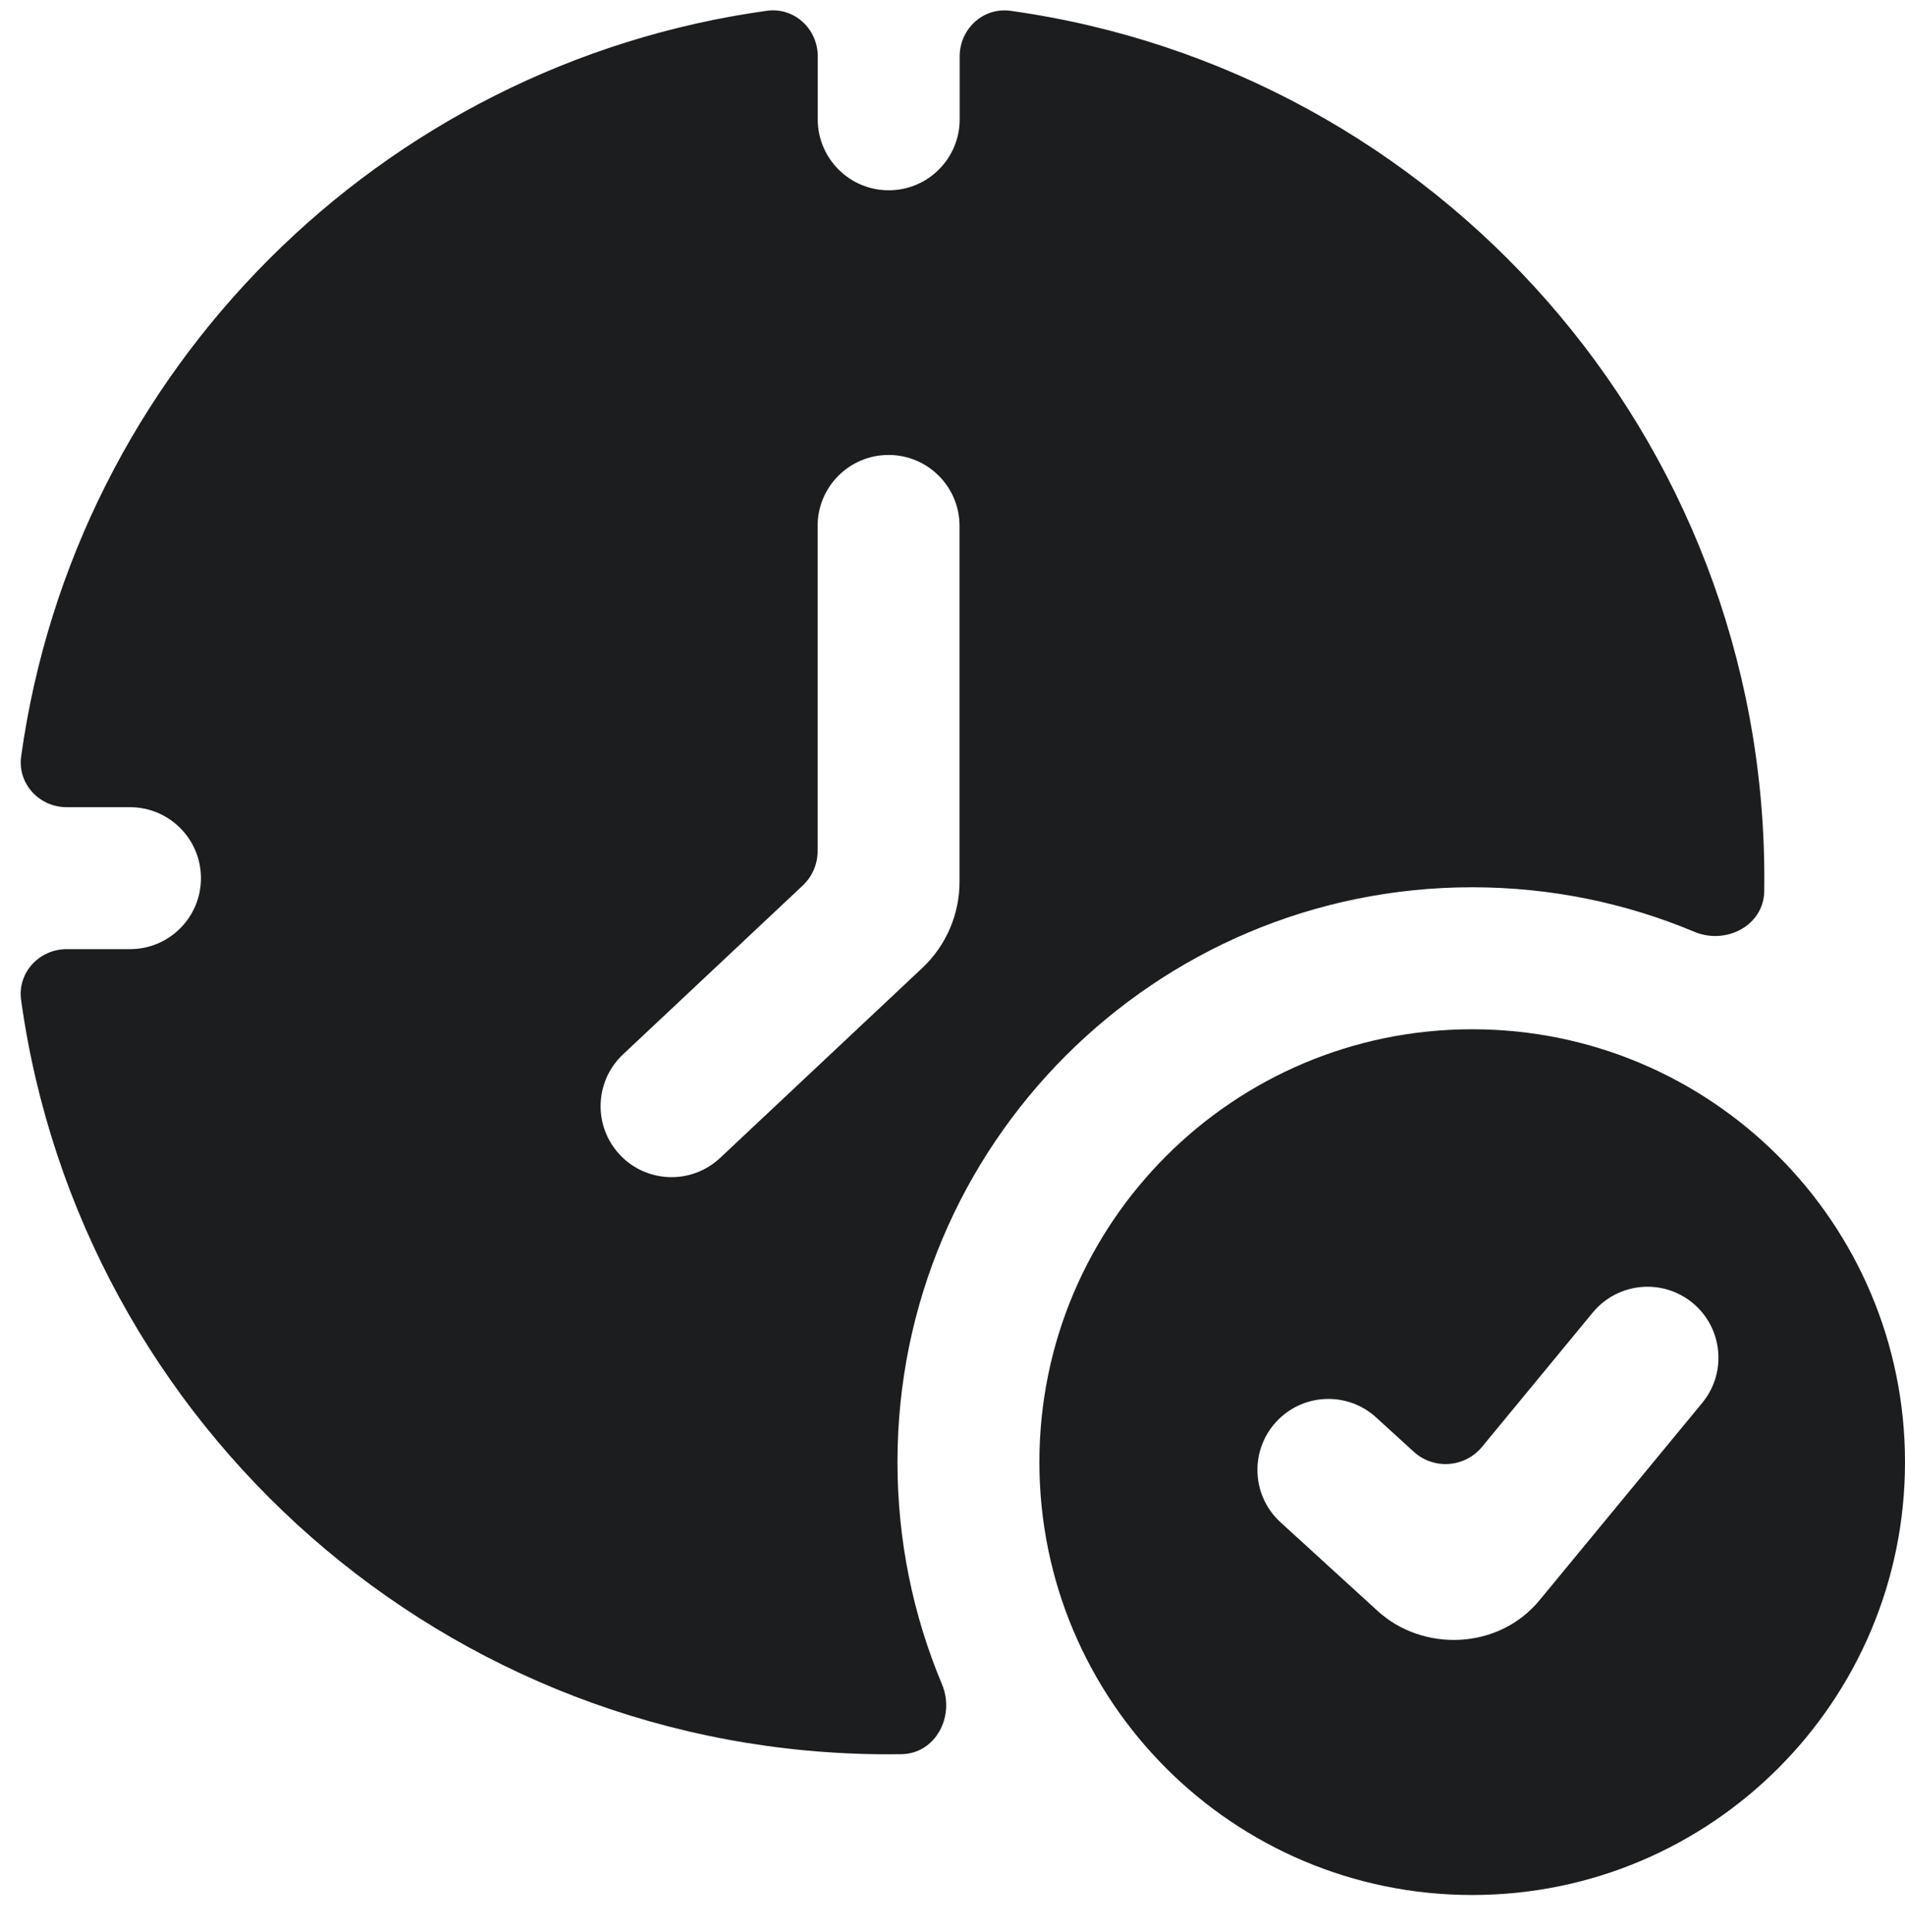 <svg width="72" height="73" viewBox="0 0 72 73" fill="none" xmlns="http://www.w3.org/2000/svg">
<g clip-path="url(#clip0_9862_1843)">
<path fill-rule="evenodd" clip-rule="evenodd" d="M2.523 30.503C1.48 30.503 0.656 29.612 0.8 28.579C2.834 13.984 14.386 2.435 28.984 0.407C30.016 0.263 30.907 1.088 30.907 2.13V4.509C30.907 5.99 32.108 7.191 33.59 7.191C35.071 7.191 36.271 5.99 36.271 4.509V2.132C36.271 1.09 37.163 0.265 38.195 0.409C54.293 2.654 66.683 16.476 66.683 33.191C66.683 33.353 66.682 33.514 66.68 33.676C66.661 34.975 65.238 35.715 64.04 35.212C61.456 34.128 58.619 33.529 55.642 33.529C43.645 33.529 33.92 43.254 33.92 55.251C33.92 58.228 34.519 61.066 35.603 63.649C36.106 64.848 35.366 66.271 34.066 66.289C33.906 66.292 33.744 66.293 33.582 66.293C16.861 66.293 3.036 53.895 0.798 37.791C0.654 36.759 1.479 35.867 2.521 35.867H4.913C6.394 35.867 7.595 34.667 7.595 33.186C7.595 31.704 6.394 30.503 4.913 30.503H2.523ZM36.266 19.874C36.266 18.393 35.065 17.192 33.584 17.192C32.103 17.192 30.902 18.393 30.902 19.874V32.163C30.902 32.655 30.698 33.126 30.339 33.464L23.545 39.846C22.466 40.861 22.413 42.558 23.427 43.638C24.441 44.717 26.138 44.77 27.218 43.756L34.857 36.58C35.756 35.735 36.266 34.556 36.266 33.322V19.874Z" fill="#1B1D1E"/>
<path fill-rule="evenodd" clip-rule="evenodd" d="M55.642 71.61C64.676 71.61 72 64.287 72 55.252C72 46.218 64.676 38.895 55.642 38.895C46.608 38.895 39.284 46.218 39.284 55.252C39.284 64.287 46.608 71.61 55.642 71.61ZM64.337 53.013C65.279 51.87 65.116 50.18 63.974 49.237C62.831 48.295 61.141 48.457 60.198 49.6L56.013 54.676C55.363 55.464 54.186 55.547 53.432 54.859L52.014 53.565C50.921 52.566 49.224 52.644 48.226 53.738C47.227 54.832 47.305 56.529 48.399 57.527L52.068 60.876C53.782 62.44 56.636 62.351 58.186 60.472L64.337 53.013Z" fill="#1B1D1E"/>
</g>
<defs>
<clipPath id="clip0_9862_1843">
<rect width="72" height="72" fill="white" transform="translate(0 0.366)"/>
</clipPath>
</defs>
</svg>
